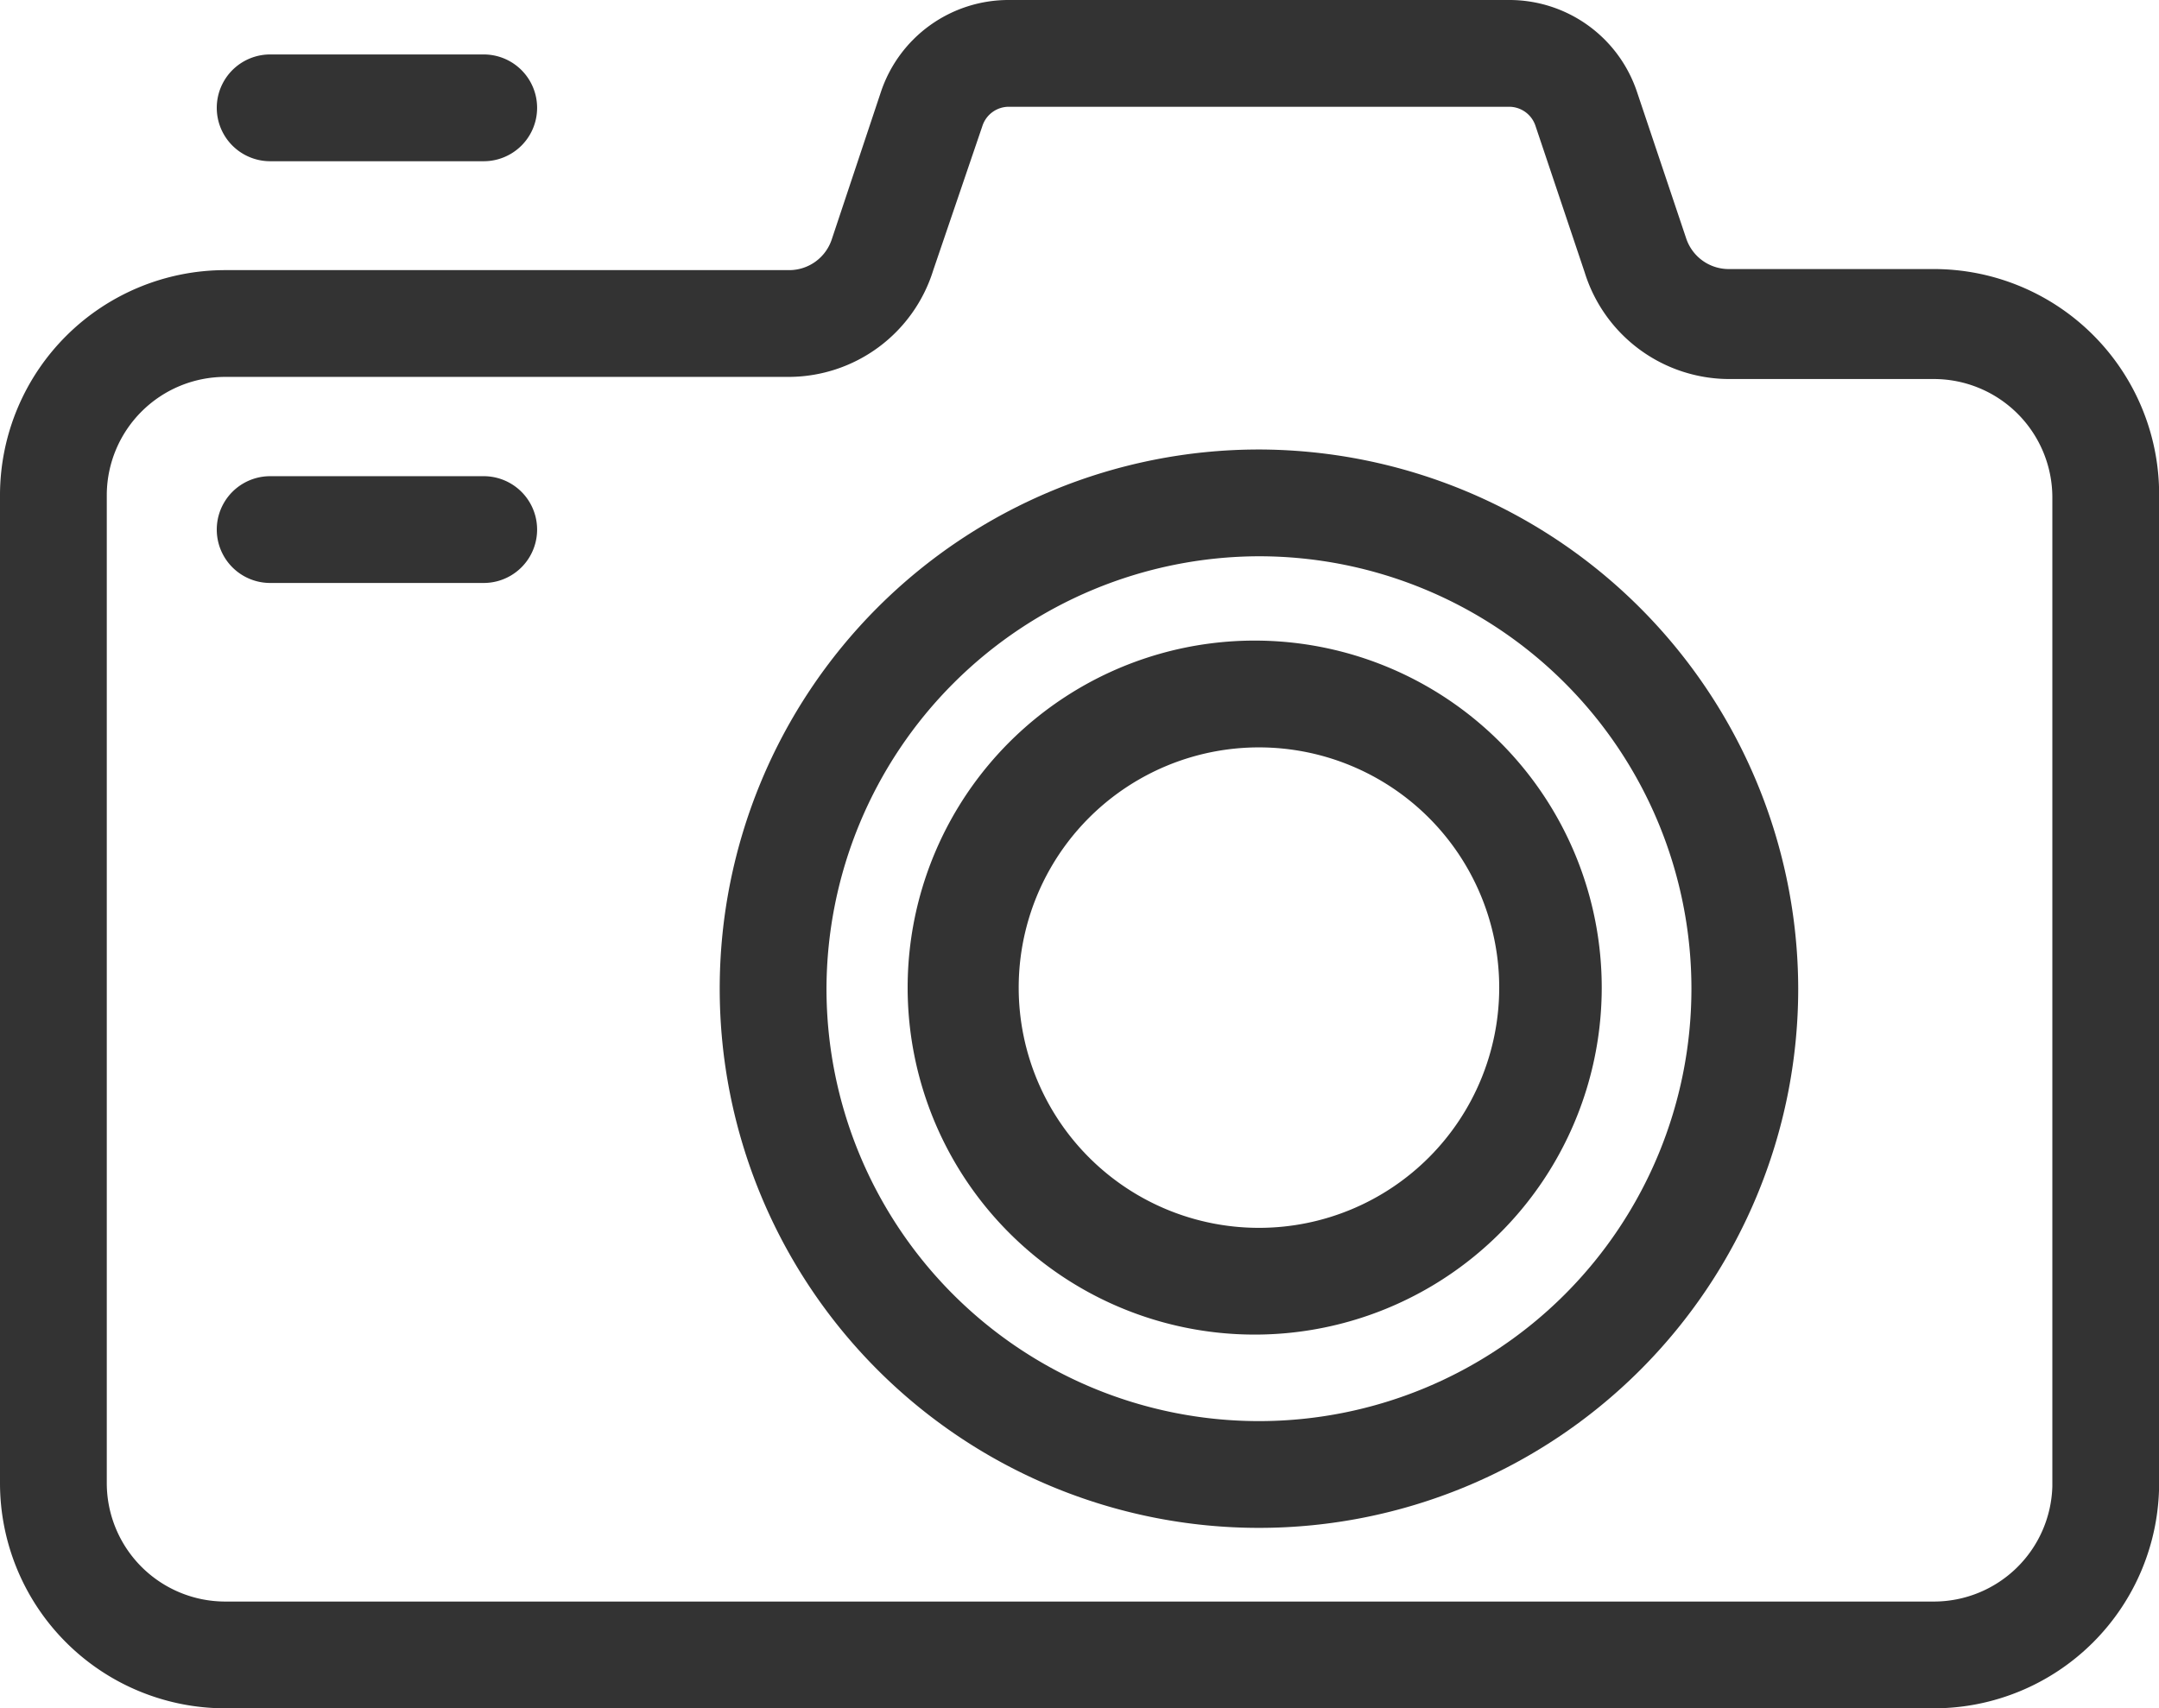 <?xml version="1.0" standalone="no"?><!DOCTYPE svg PUBLIC "-//W3C//DTD SVG 1.1//EN" "http://www.w3.org/Graphics/SVG/1.1/DTD/svg11.dtd"><svg t="1584957223397" class="icon" viewBox="0 0 1294 1024" version="1.1" xmlns="http://www.w3.org/2000/svg" p-id="10500" width="80.875" height="64" xmlns:xlink="http://www.w3.org/1999/xlink"><defs><style type="text/css"></style></defs><path d="M904.319 64.001a16.64 16.64 0 0 1 16 11.52l29.44 87.68a90.88 90.88 0 0 0 86.4 64h122.88a71.04 71.04 0 0 1 71.04 71.04v592.64A71.04 71.04 0 0 1 1159.039 960h-1023.999A71.04 71.04 0 0 1 64 888.96V296.32a71.04 71.04 0 0 1 71.04-70.4h337.92a90.88 90.88 0 0 0 86.4-64l29.44-86.4A16.64 16.64 0 0 1 604.8 64.001h299.52m0-64H604.8a80.64 80.64 0 0 0-76.8 55.04l-29.44 88.32a26.88 26.88 0 0 1-25.6 18.56H135.04A135.04 135.04 0 0 0 0 296.32v592.64A135.04 135.04 0 0 0 135.04 1024h1023.999a135.04 135.04 0 0 0 135.04-135.04V296.32a135.04 135.04 0 0 0-135.04-135.04h-122.88a26.88 26.88 0 0 1-25.6-18.56L981.119 55.041a80.64 80.64 0 0 0-76.8-55.04z" p-id="10501" fill="#333333"></path><path d="M754.56 333.44a259.2 259.2 0 1 1-259.2 259.2 259.84 259.84 0 0 1 259.2-259.2m0-64a323.2 323.2 0 1 0 323.2 323.2 323.84 323.84 0 0 0-323.2-323.2z" p-id="10502" fill="#333333"></path><path d="M754.56 448a144 144 0 1 1-144 144.64A144 144 0 0 1 754.56 448m0-64A208 208 0 1 0 959.999 592.64 208 208 0 0 0 754.56 384z" p-id="10503" fill="#333333"></path><path d="M289.92 96.641h-128a32 32 0 0 1 0-64h128a32 32 0 0 1 0 64z" p-id="10504" fill="#333333"></path><path d="M289.92 349.44h-128a32 32 0 0 1 0-64h128a32 32 0 0 1 0 64z" p-id="10505" fill="#333333"></path></svg>